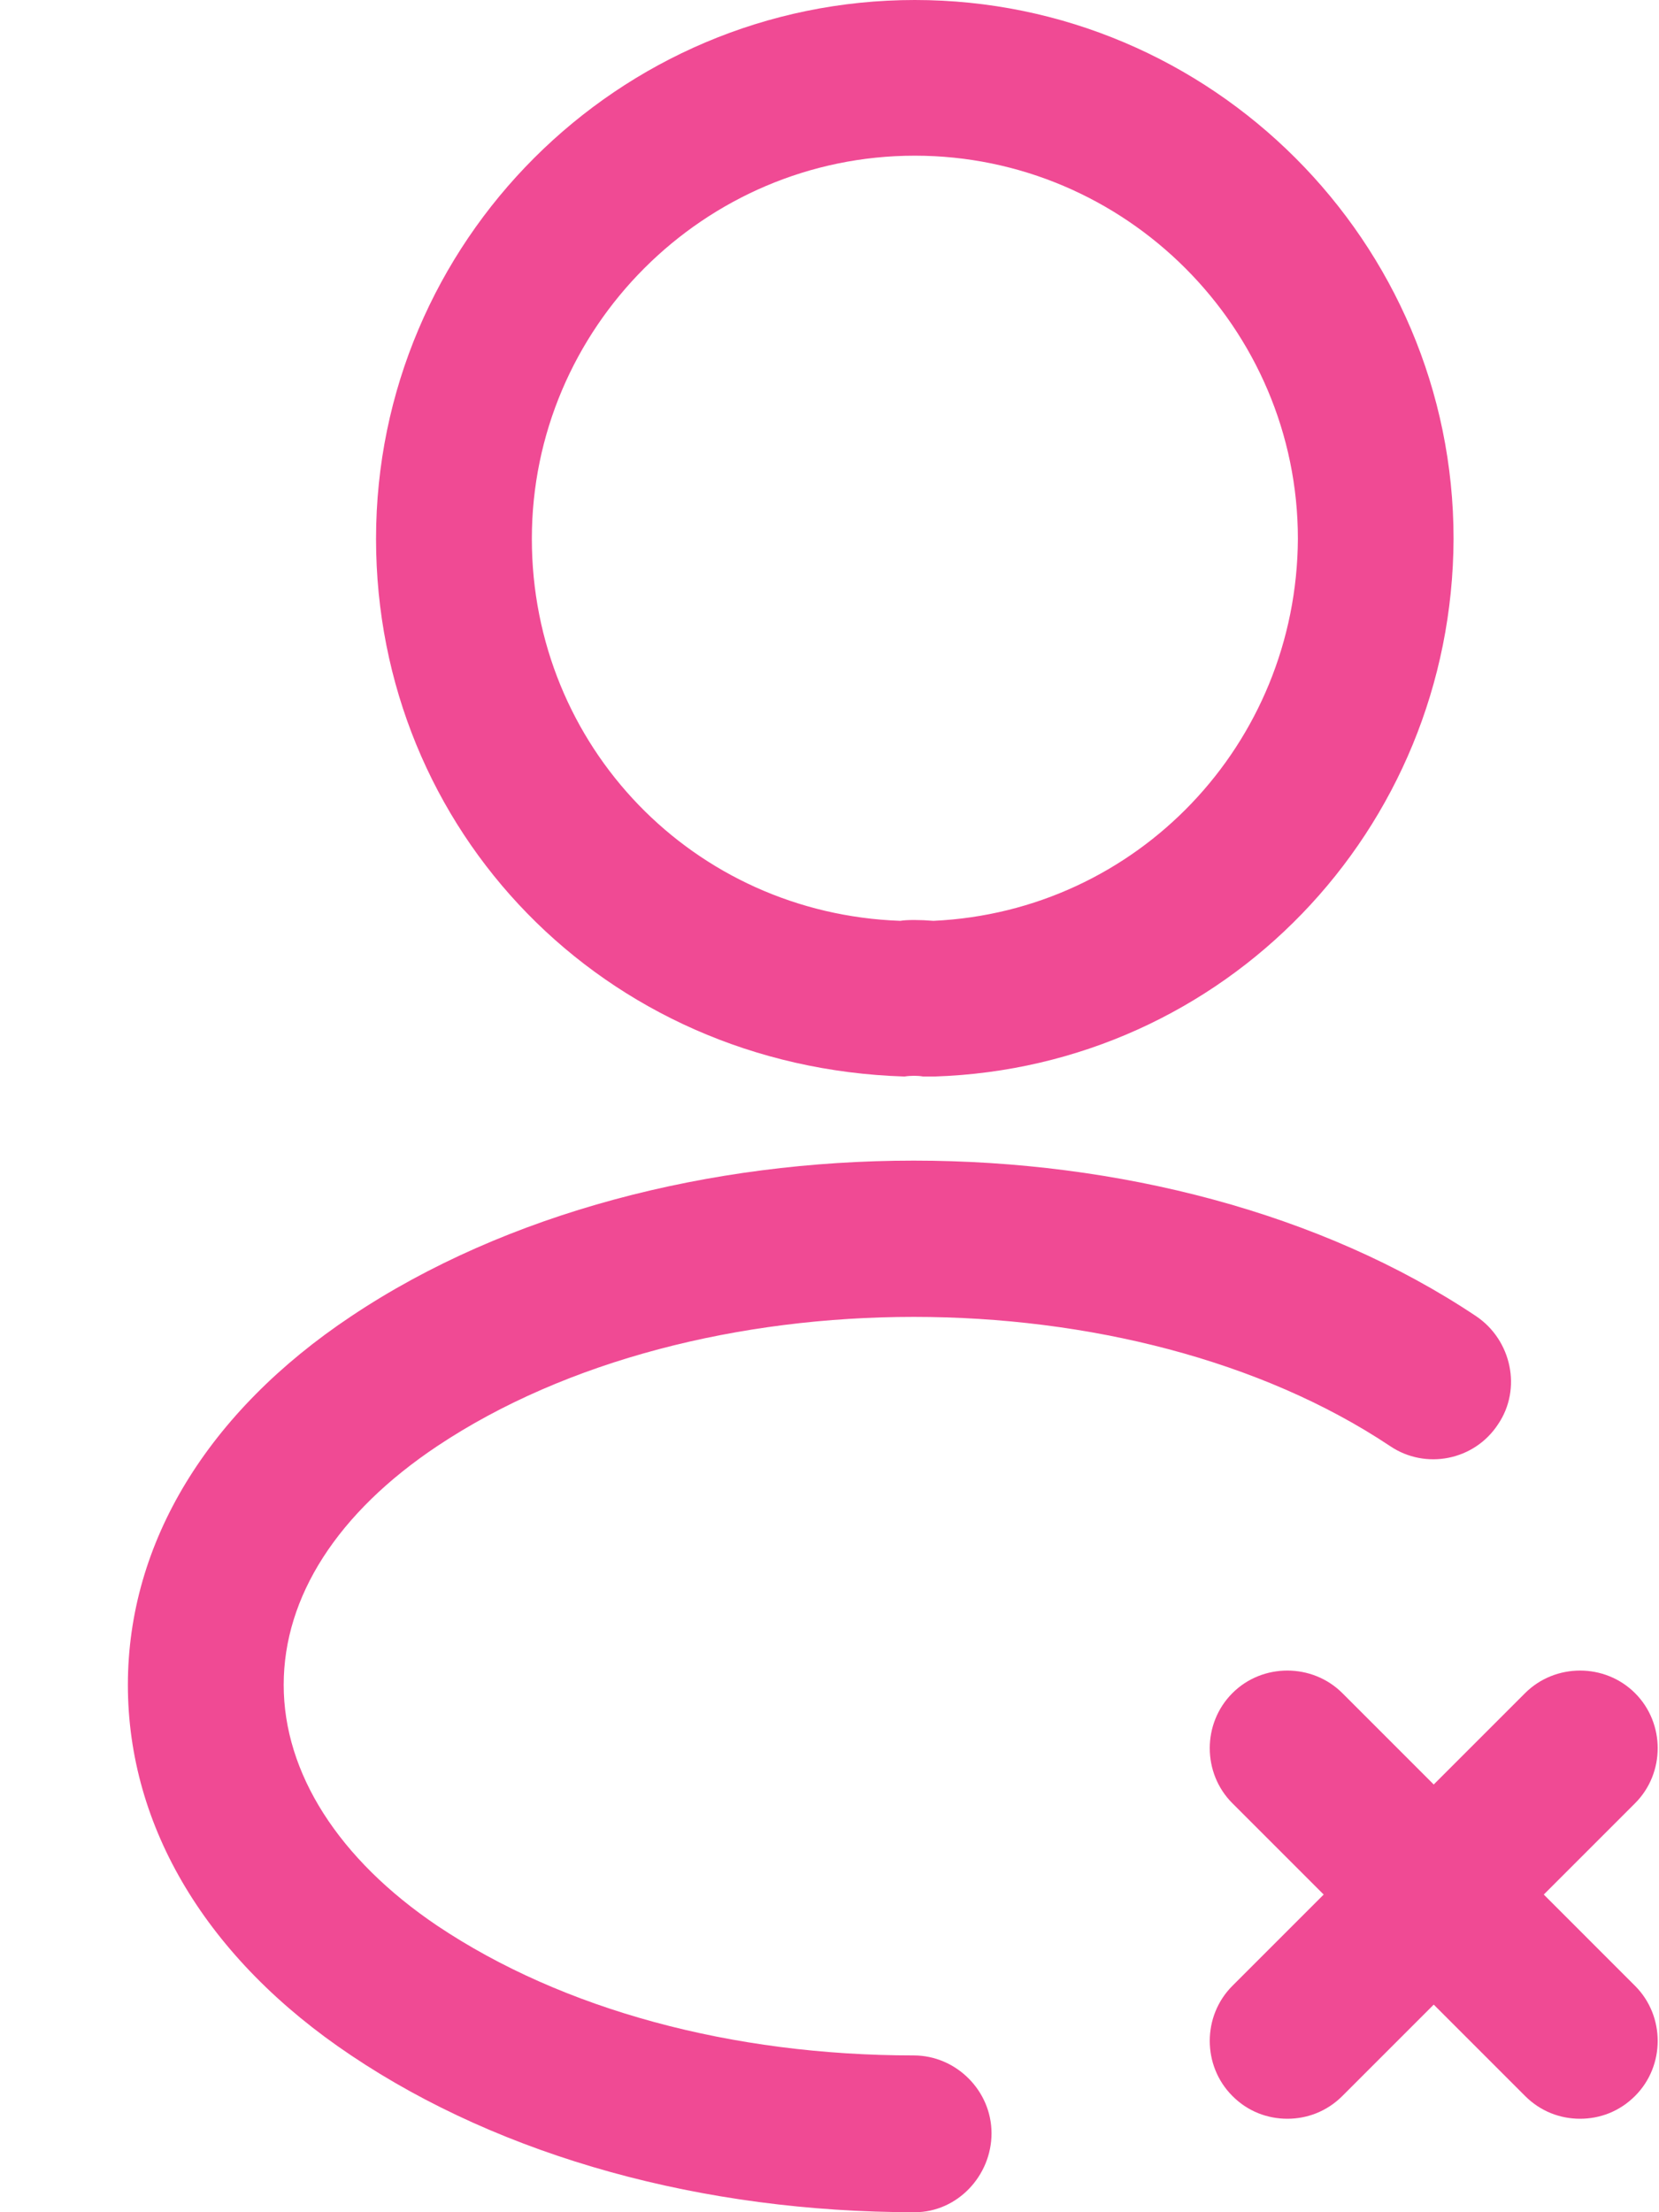 <svg width="12" height="16" viewBox="0 0 12 16" fill="none" xmlns="http://www.w3.org/2000/svg">
<g id="&#240;&#159;&#166;&#134; icon &#34;profile delete&#34;">
<g id="Group">
<path id="Vector" d="M9.312 15.324C9.169 15.324 9.026 15.272 8.914 15.159C8.696 14.941 8.696 14.581 8.914 14.363L11.031 12.246C11.249 12.028 11.609 12.028 11.827 12.246C12.045 12.464 12.045 12.824 11.827 13.042L9.71 15.159C9.597 15.272 9.454 15.324 9.312 15.324Z" fill="#F04A94"/>
<path id="Vector_2" d="M11.429 15.324C11.286 15.324 11.144 15.272 11.031 15.159L8.914 13.042C8.696 12.824 8.696 12.464 8.914 12.246C9.131 12.028 9.492 12.028 9.71 12.246L11.827 14.363C12.045 14.581 12.045 14.941 11.827 15.159C11.714 15.272 11.572 15.324 11.429 15.324Z" fill="#F04A94"/>
<path id="Vector_3" d="M6.737 7.786C6.715 7.786 6.7 7.786 6.677 7.786C6.64 7.779 6.587 7.779 6.542 7.786C4.365 7.718 2.72 6.007 2.72 3.897C2.72 1.749 4.47 0 6.617 0C8.764 0 10.514 1.749 10.514 3.897C10.506 6.007 8.854 7.718 6.76 7.786C6.752 7.786 6.745 7.786 6.737 7.786ZM6.617 1.126C5.093 1.126 3.847 2.373 3.847 3.897C3.847 5.398 5.018 6.607 6.512 6.66C6.557 6.652 6.655 6.652 6.752 6.66C8.224 6.592 9.38 5.383 9.388 3.897C9.388 2.373 8.141 1.126 6.617 1.126Z" fill="#F04A94"/>
<path id="Vector_4" d="M6.617 16C5.085 16 3.636 15.602 2.54 14.866C1.496 14.168 0.925 13.214 0.925 12.186C0.925 11.157 1.503 10.211 2.54 9.52C4.785 8.019 8.434 8.019 10.678 9.52C10.934 9.693 11.009 10.046 10.836 10.301C10.664 10.564 10.311 10.632 10.055 10.459C8.186 9.213 5.032 9.213 3.163 10.459C2.442 10.94 2.052 11.548 2.052 12.186C2.052 12.824 2.45 13.447 3.163 13.928C4.071 14.536 5.295 14.866 6.609 14.866C6.917 14.866 7.172 15.122 7.172 15.429C7.172 15.737 6.924 16 6.617 16Z" fill="#F04A94"/>
</g>
</g>
</svg>
